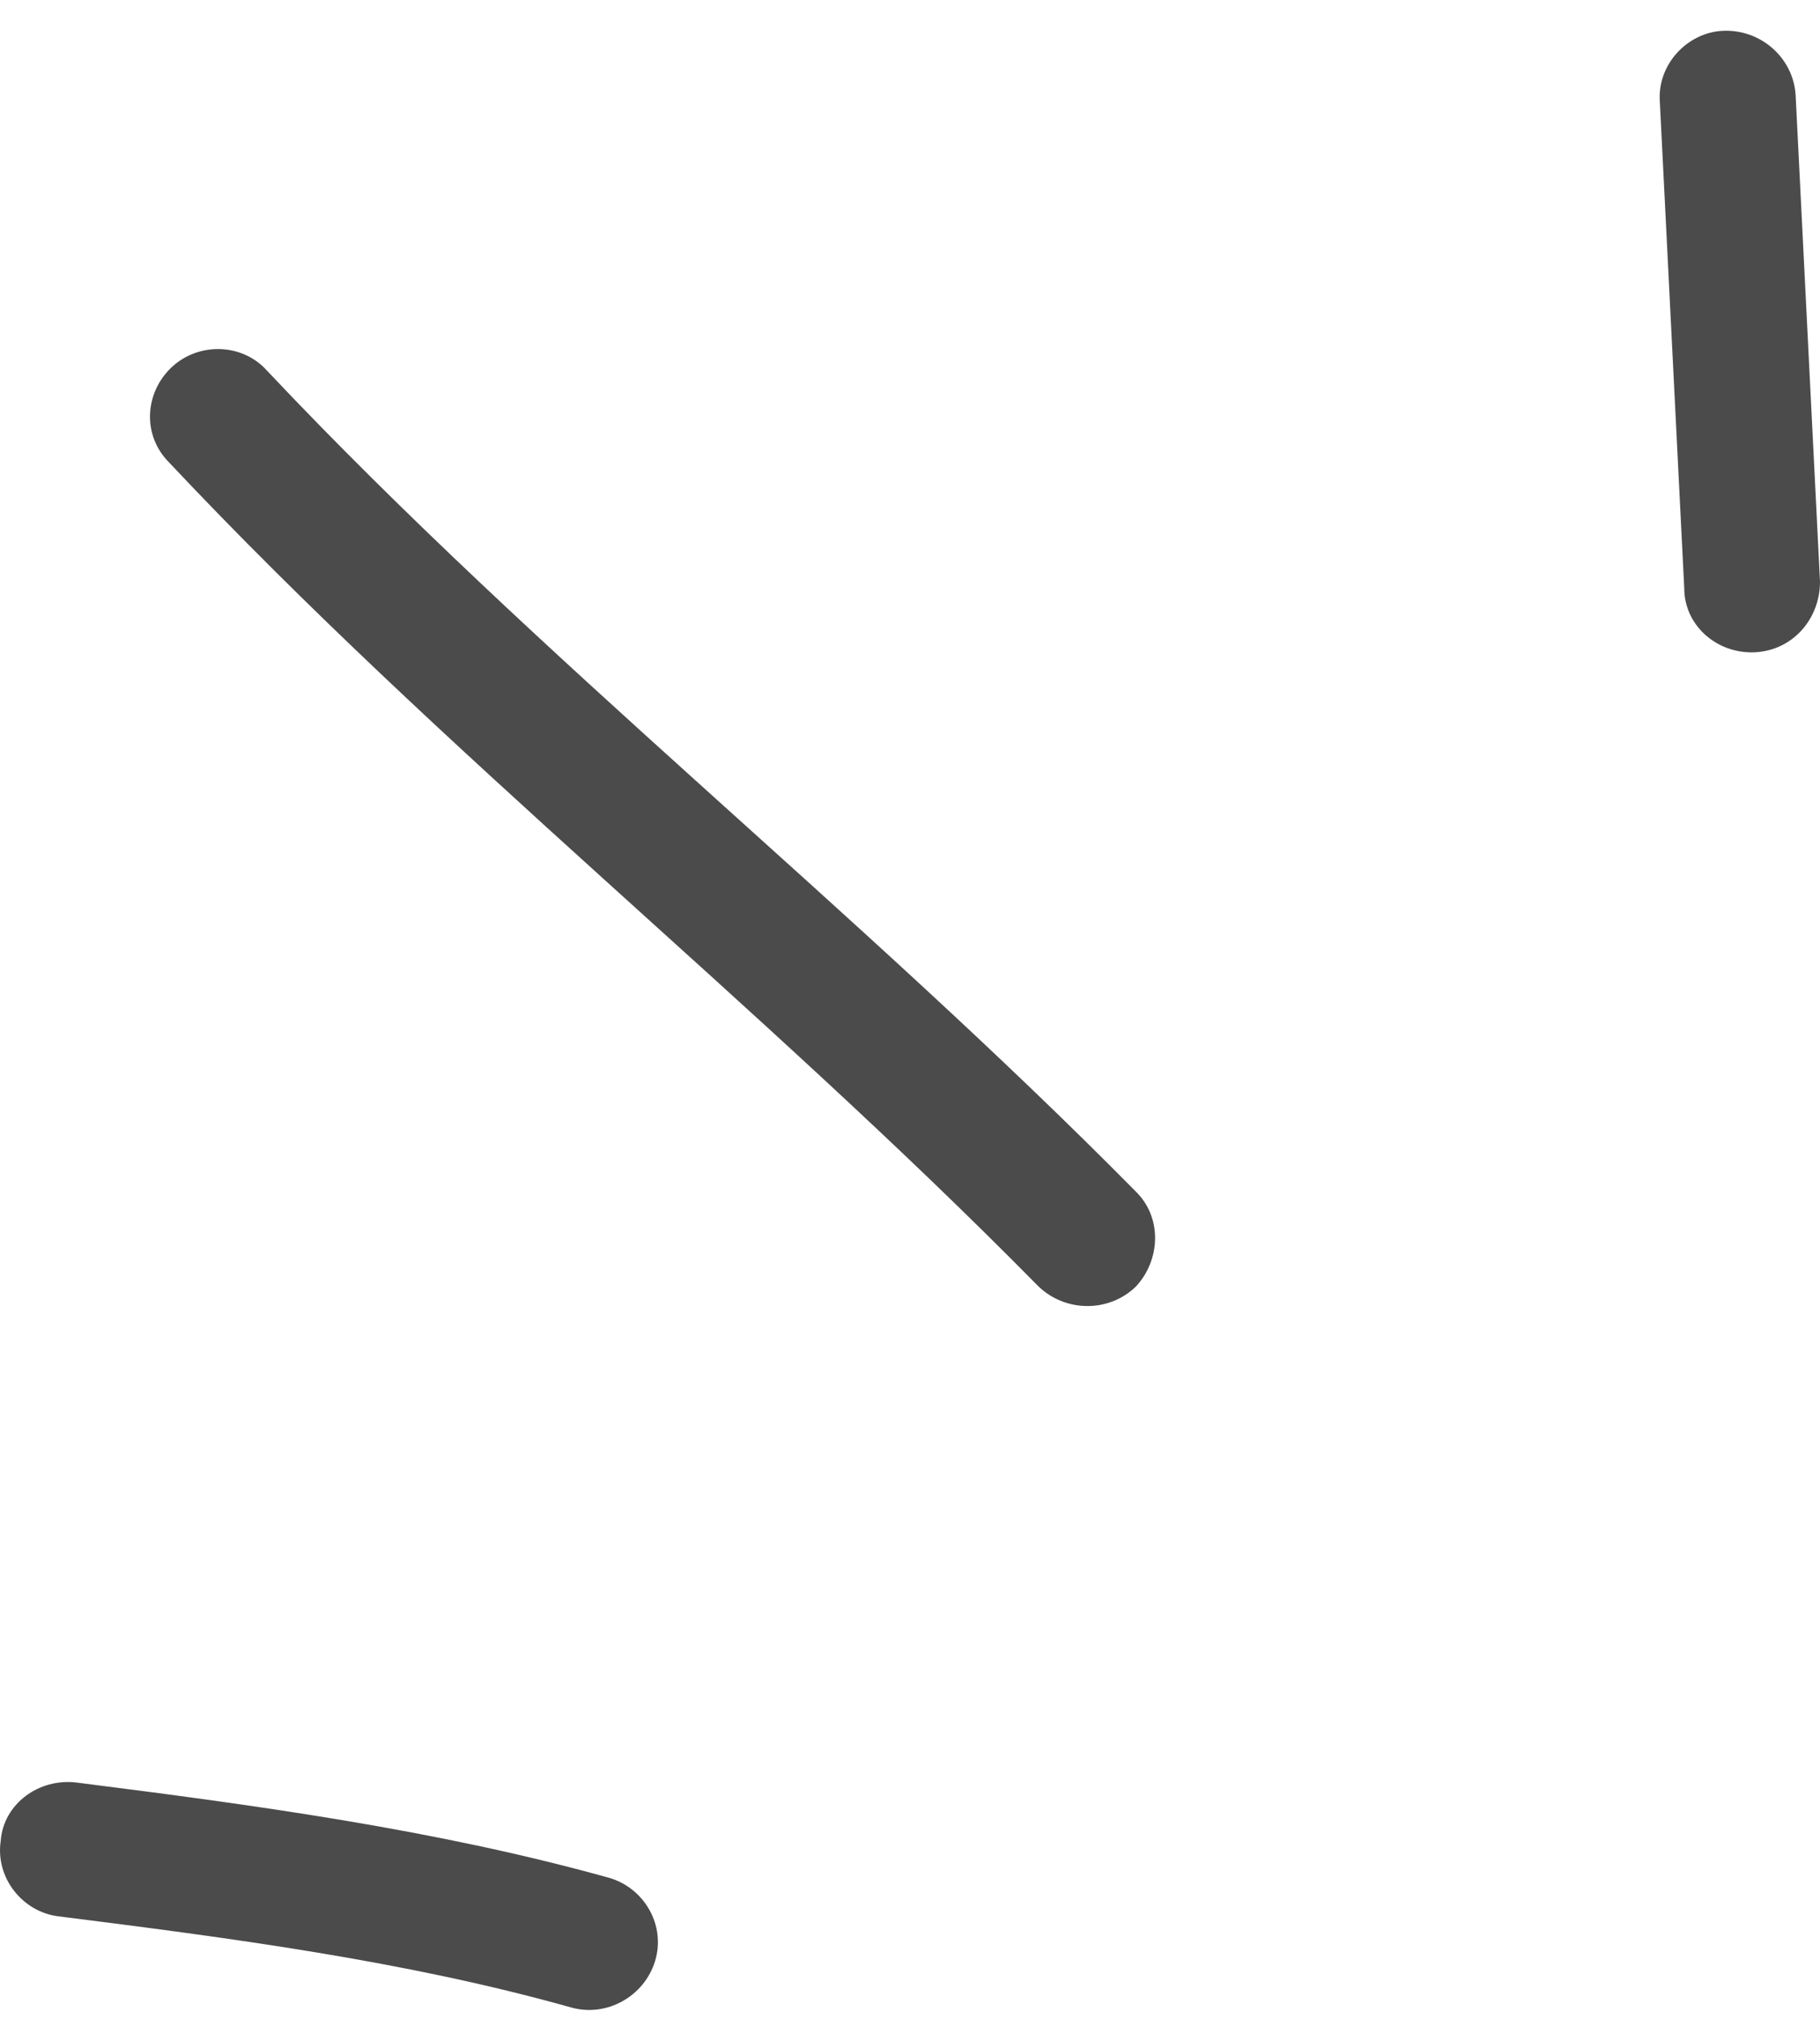 <svg width="46" height="51" viewBox="0 0 46 51" fill="none" xmlns="http://www.w3.org/2000/svg">
<path fill-rule="evenodd" clip-rule="evenodd" d="M15.391 47.437C10.999 46.214 6.4 45.597 1.939 45.032C0.978 44.913 0.086 45.574 0.018 46.506C-0.12 47.438 0.567 48.29 1.459 48.409C5.783 48.953 10.243 49.535 14.43 50.712C15.322 50.968 16.283 50.442 16.558 49.538C16.832 48.634 16.283 47.693 15.391 47.437Z" fill="#4B4B4B"/>
<path fill-rule="evenodd" clip-rule="evenodd" d="M28.705 30.099C21.636 22.942 13.675 16.706 6.743 9.358C6.126 8.671 5.027 8.635 4.341 9.275C3.655 9.917 3.587 10.995 4.273 11.682C11.204 19.052 19.166 25.308 26.235 32.486C26.921 33.155 28.019 33.165 28.705 32.506C29.323 31.848 29.391 30.769 28.705 30.099Z" fill="#4B4B4B"/>
<path fill-rule="evenodd" clip-rule="evenodd" d="M41.952 2.571C42.157 6.668 42.363 10.764 42.569 14.861C42.569 15.799 43.393 16.523 44.354 16.478C45.315 16.431 46 15.633 46 14.694C45.794 10.591 45.589 6.488 45.383 2.386C45.315 1.448 44.491 0.728 43.53 0.779C42.638 0.83 41.883 1.634 41.952 2.571Z" fill="#4B4B4B"/>
</svg>
